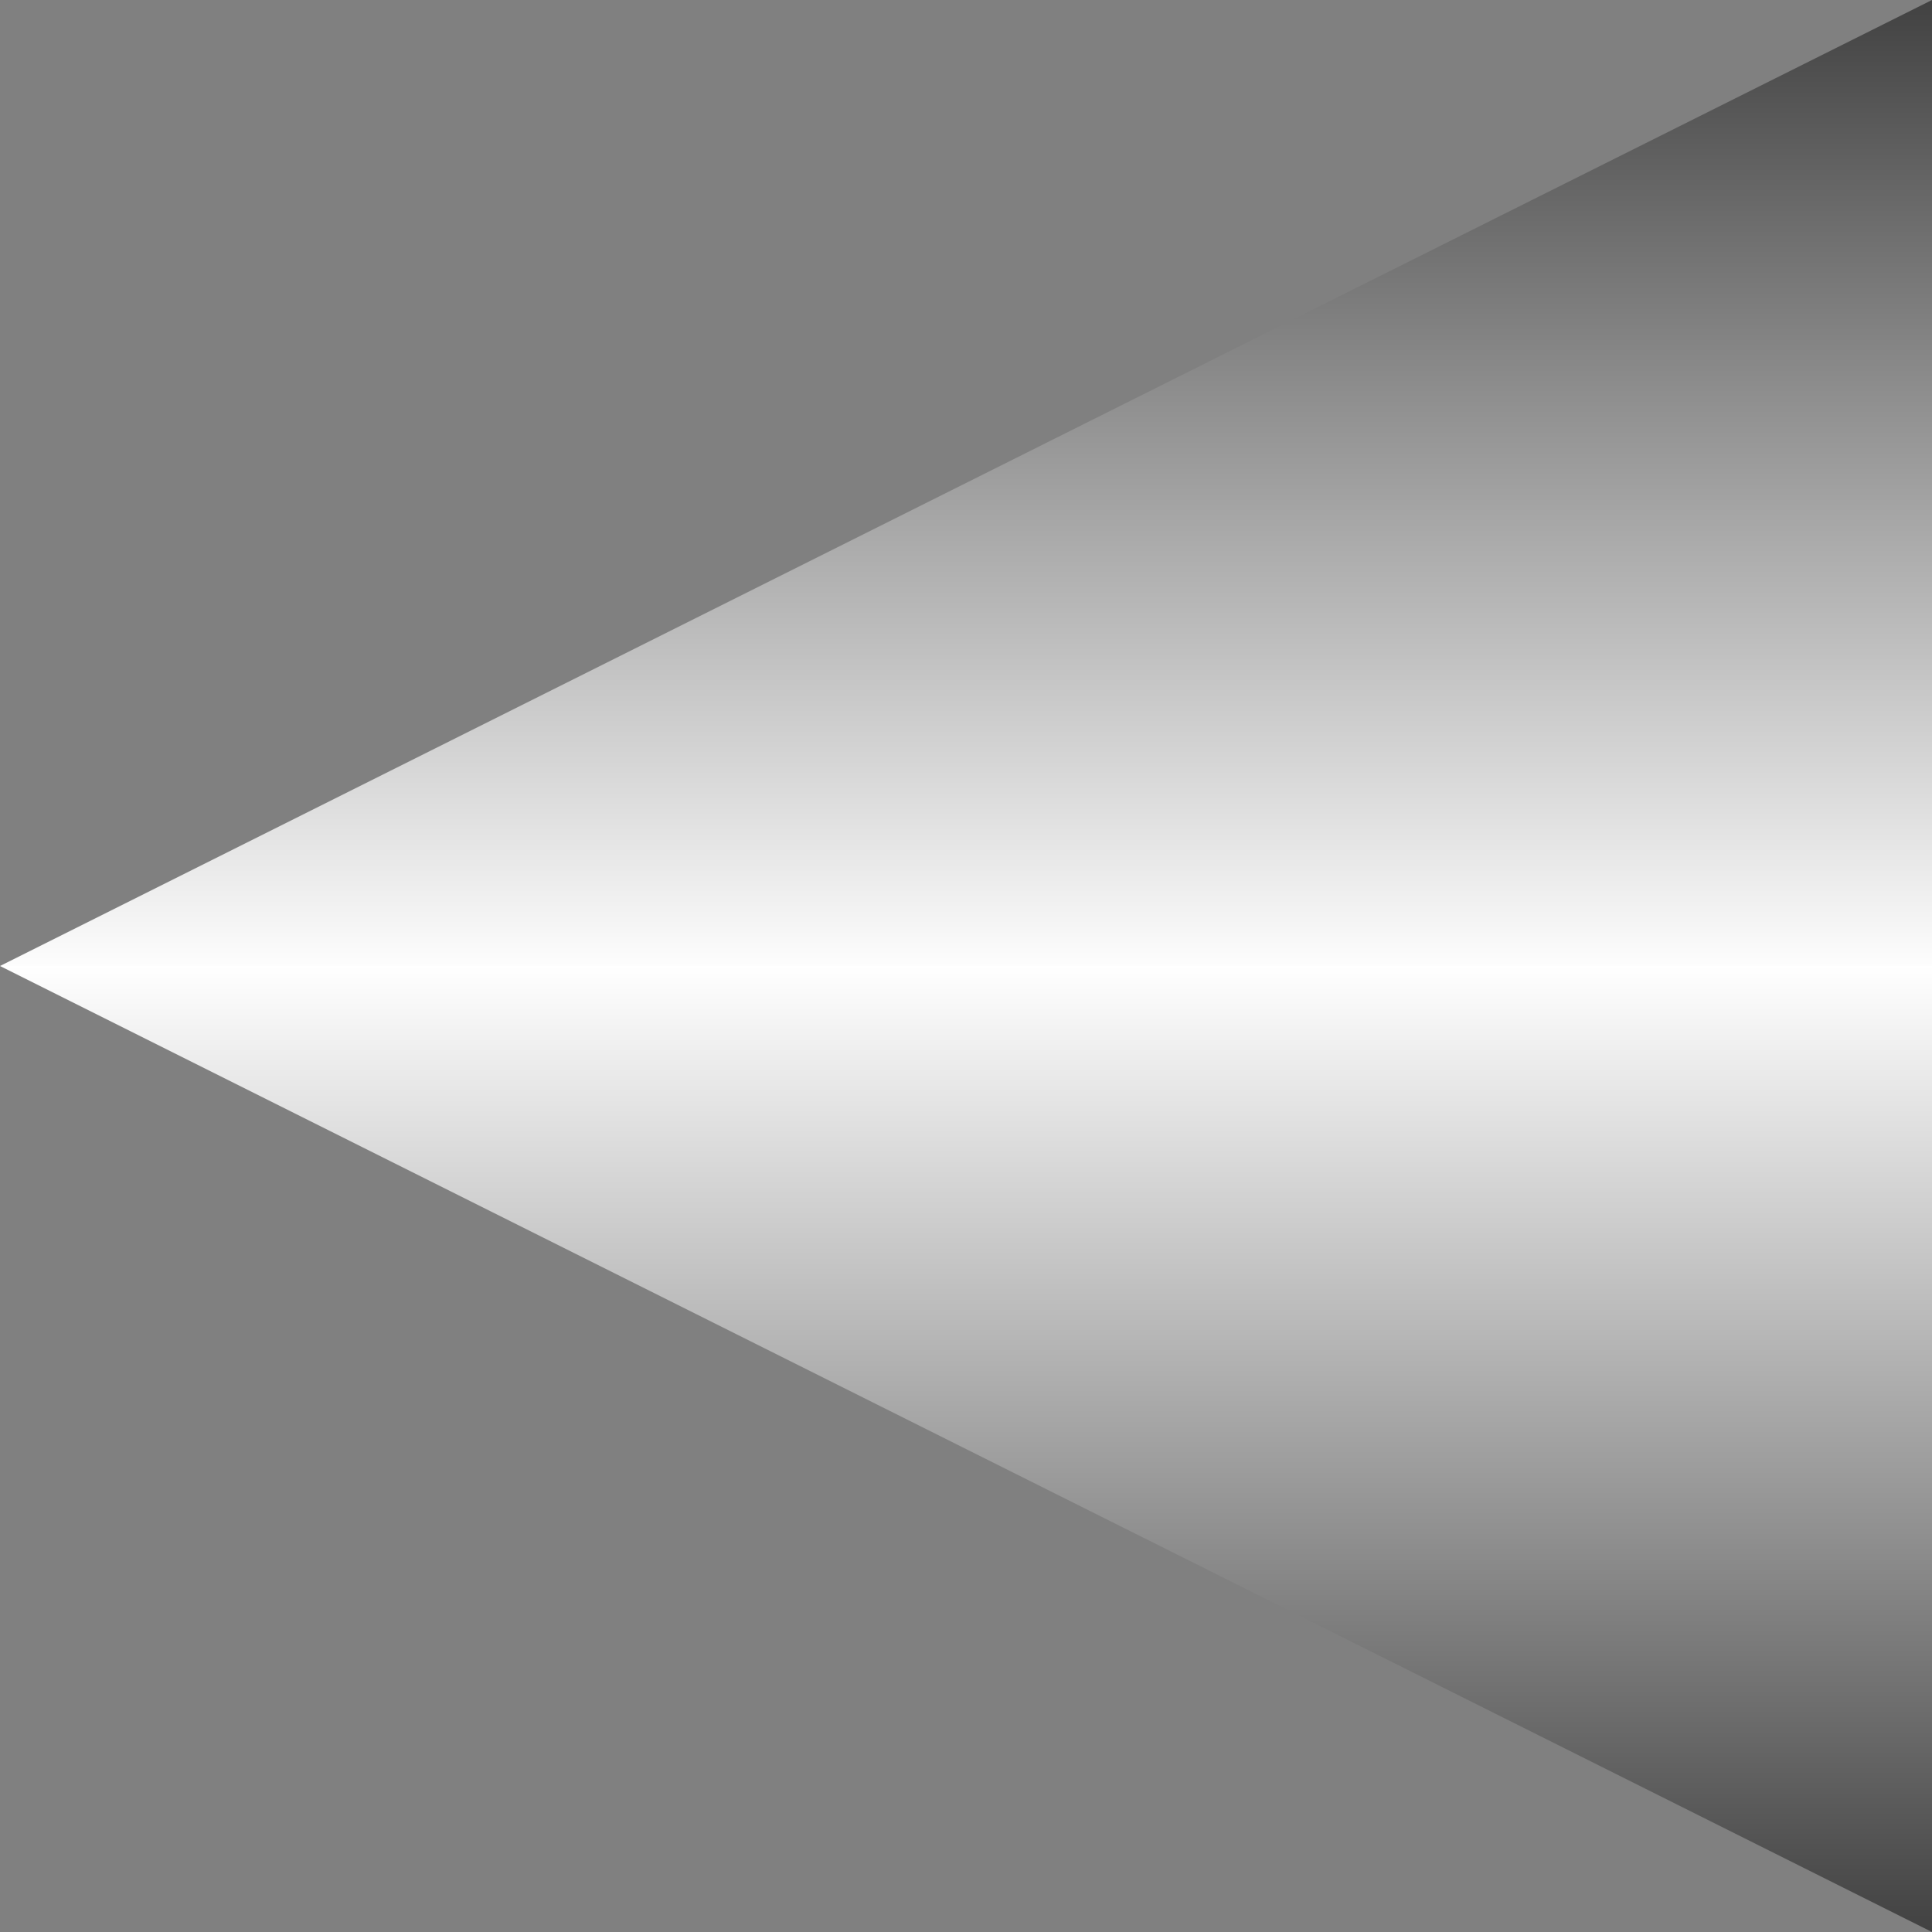 <svg xmlns="http://www.w3.org/2000/svg" width="100px" height="100px"  version="1.1"><rect width="100%" height="100%" fill="#808080" stroke="none"/><defs/>
<svg width="100%" height="100%" viewBox="0 0 100 100" preserveAspectRatio="xMinYMin meet">
    <style>
      .cls-1 {
        fill-rule: evenodd;
        fill: url(#linear-gradient);
      }
    </style>
    <linearGradient id="linear-gradient" x1="0" y1="0" x2="1" y2="0" gradientUnits="objectBoundingBox">
      <stop offset="0" stop-color="#404040"/>
      <stop offset="0.006" stop-color="#424242"/>
      <stop offset="0.5" stop-color="#fff"/>
      <stop offset="0.094" stop-color="#fdfdfd"/>
      <stop offset="1" stop-color="#404040"/>
    </linearGradient>
  <path id="多边形_1" data-name="多边形 1" class="cls-1" d="M50,0 L0,100 L100,100 Z" transform="rotate(270 50 50)" />
</svg>
</svg>
